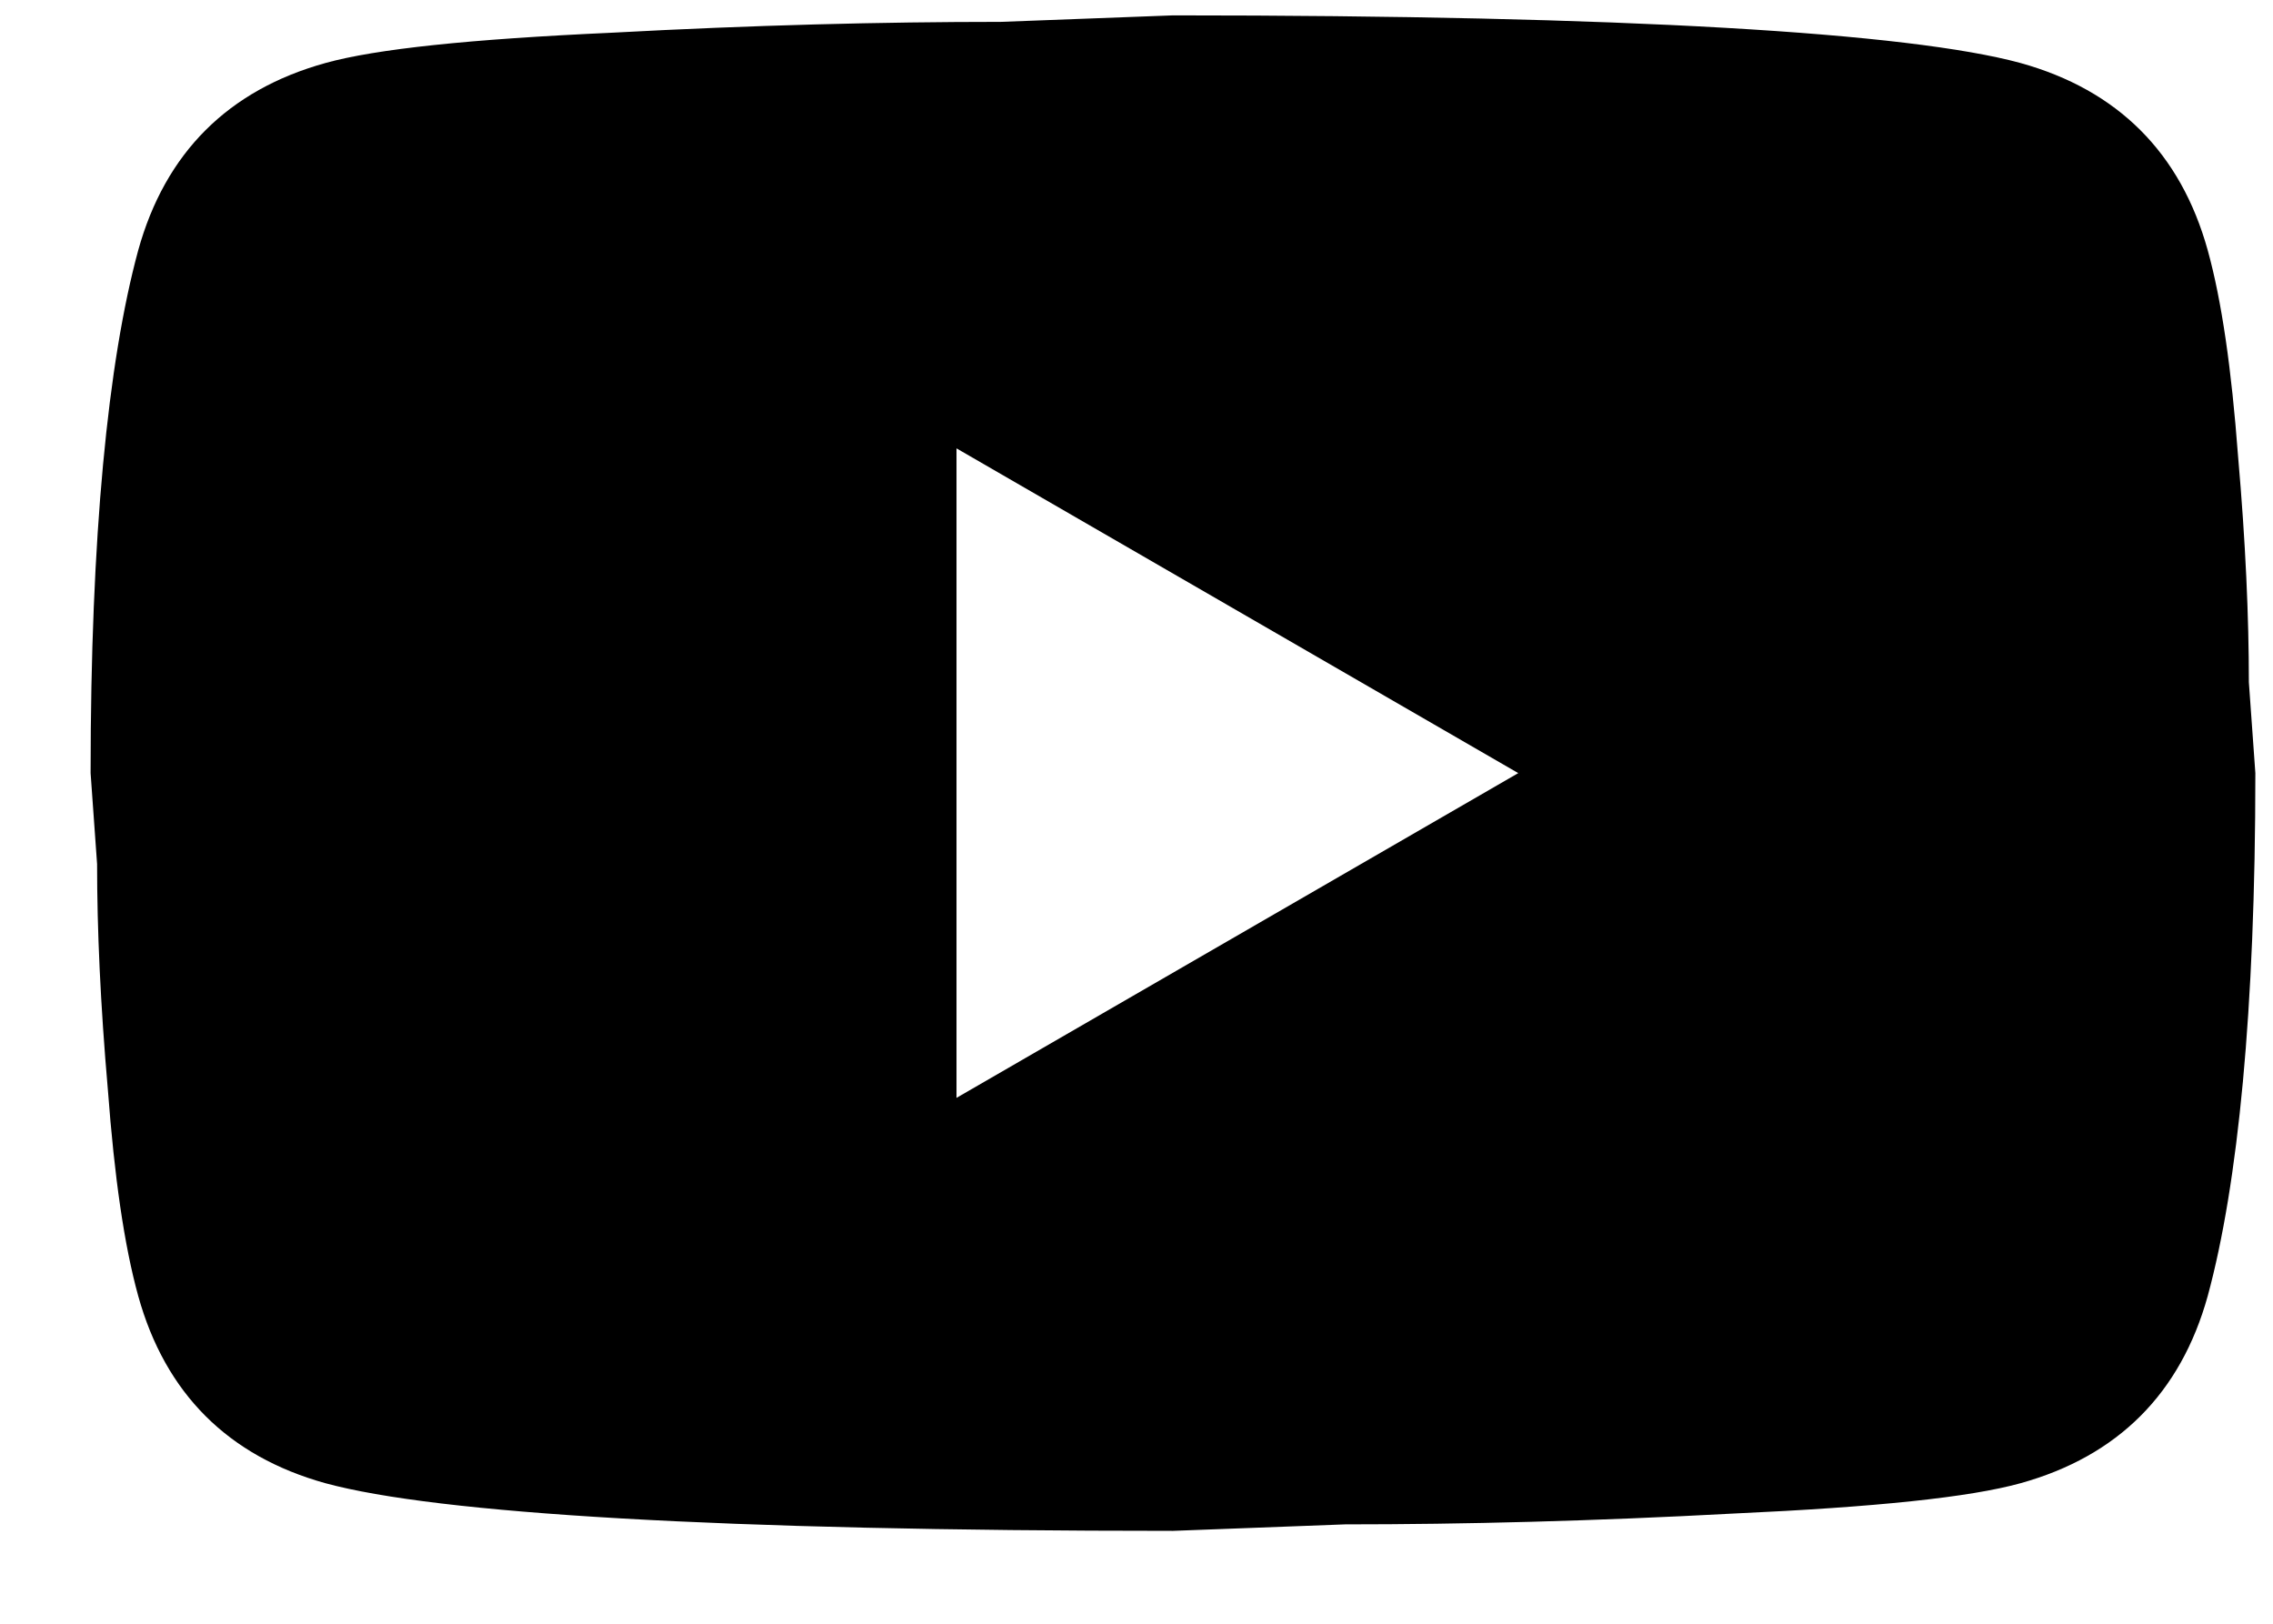 <svg width="21" height="15" viewBox="0 0 21 15" fill="none" xmlns="http://www.w3.org/2000/svg">
<path d="M8.837 10.142L14.027 7.142L8.837 4.142V10.142ZM20.397 2.312C20.527 2.782 20.617 3.412 20.677 4.212C20.747 5.012 20.777 5.702 20.777 6.302L20.837 7.142C20.837 9.332 20.677 10.942 20.397 11.972C20.147 12.872 19.567 13.452 18.667 13.702C18.197 13.832 17.337 13.922 16.017 13.982C14.717 14.052 13.527 14.082 12.427 14.082L10.837 14.142C6.647 14.142 4.037 13.982 3.007 13.702C2.107 13.452 1.527 12.872 1.277 11.972C1.147 11.502 1.057 10.872 0.997 10.072C0.927 9.272 0.897 8.582 0.897 7.982L0.837 7.142C0.837 4.952 0.997 3.342 1.277 2.312C1.527 1.412 2.107 0.832 3.007 0.582C3.477 0.452 4.337 0.362 5.657 0.302C6.957 0.232 8.147 0.202 9.247 0.202L10.837 0.142C15.027 0.142 17.637 0.302 18.667 0.582C19.567 0.832 20.147 1.412 20.397 2.312Z" fill="black"/>
</svg>
